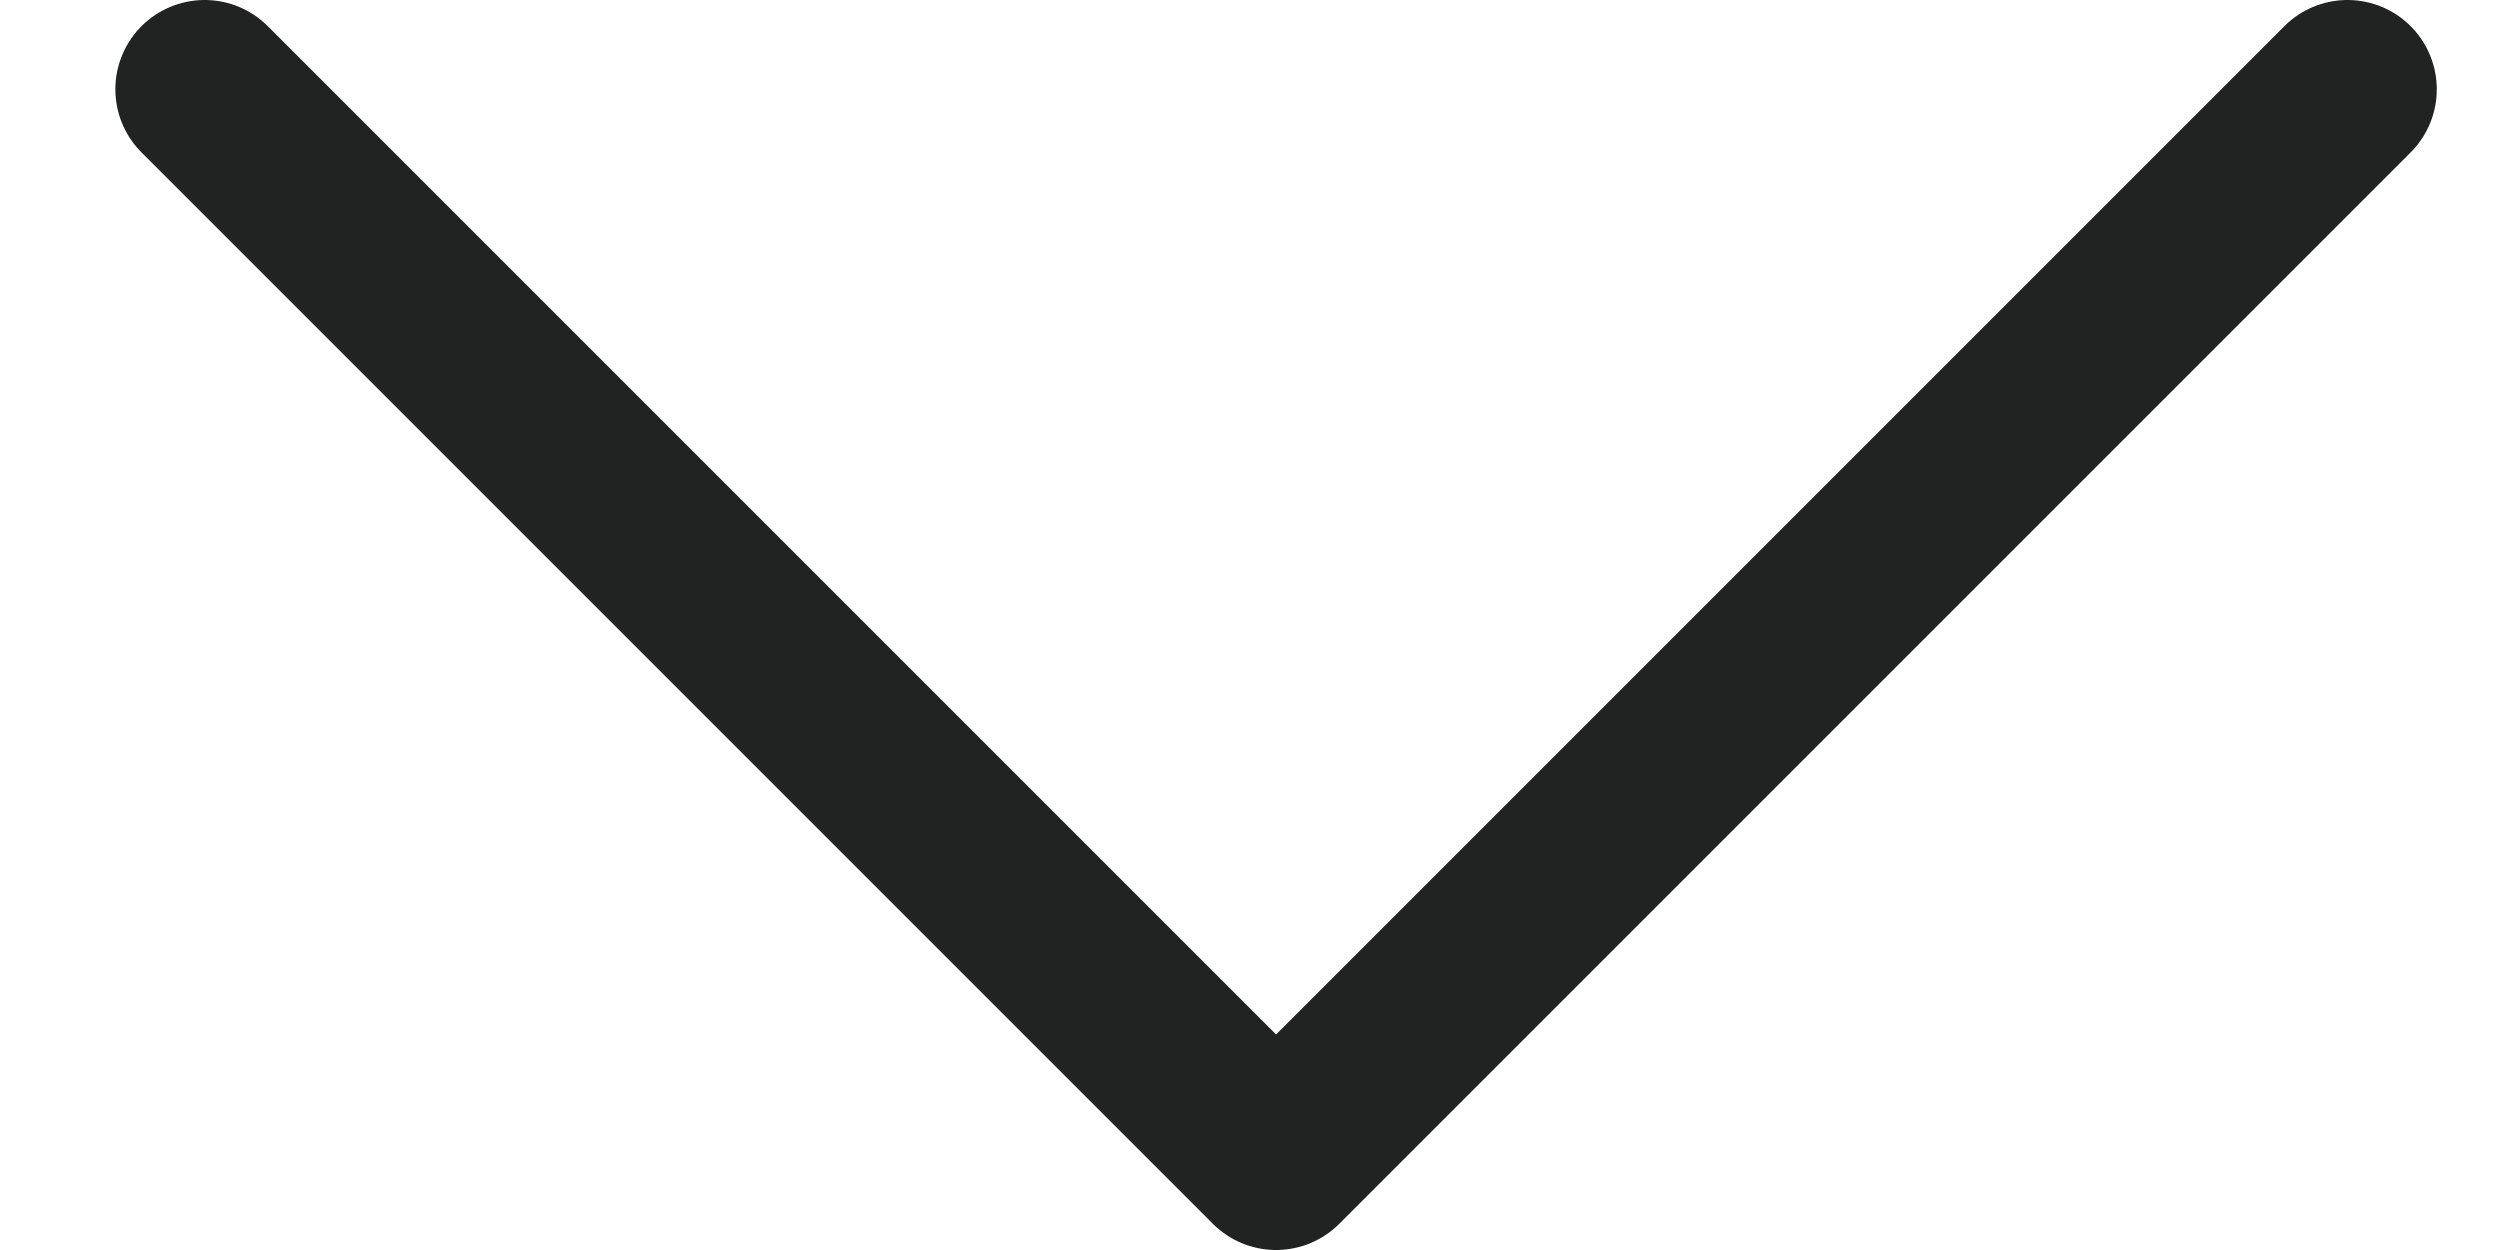 <svg width="14" height="7" viewBox="0 0 14 7" fill="none" xmlns="http://www.w3.org/2000/svg">
<path d="M1.146 0.5L7.146 6.5L13.146 0.5" stroke="#212322" stroke-linecap="round" stroke-linejoin="round"/>
</svg>
